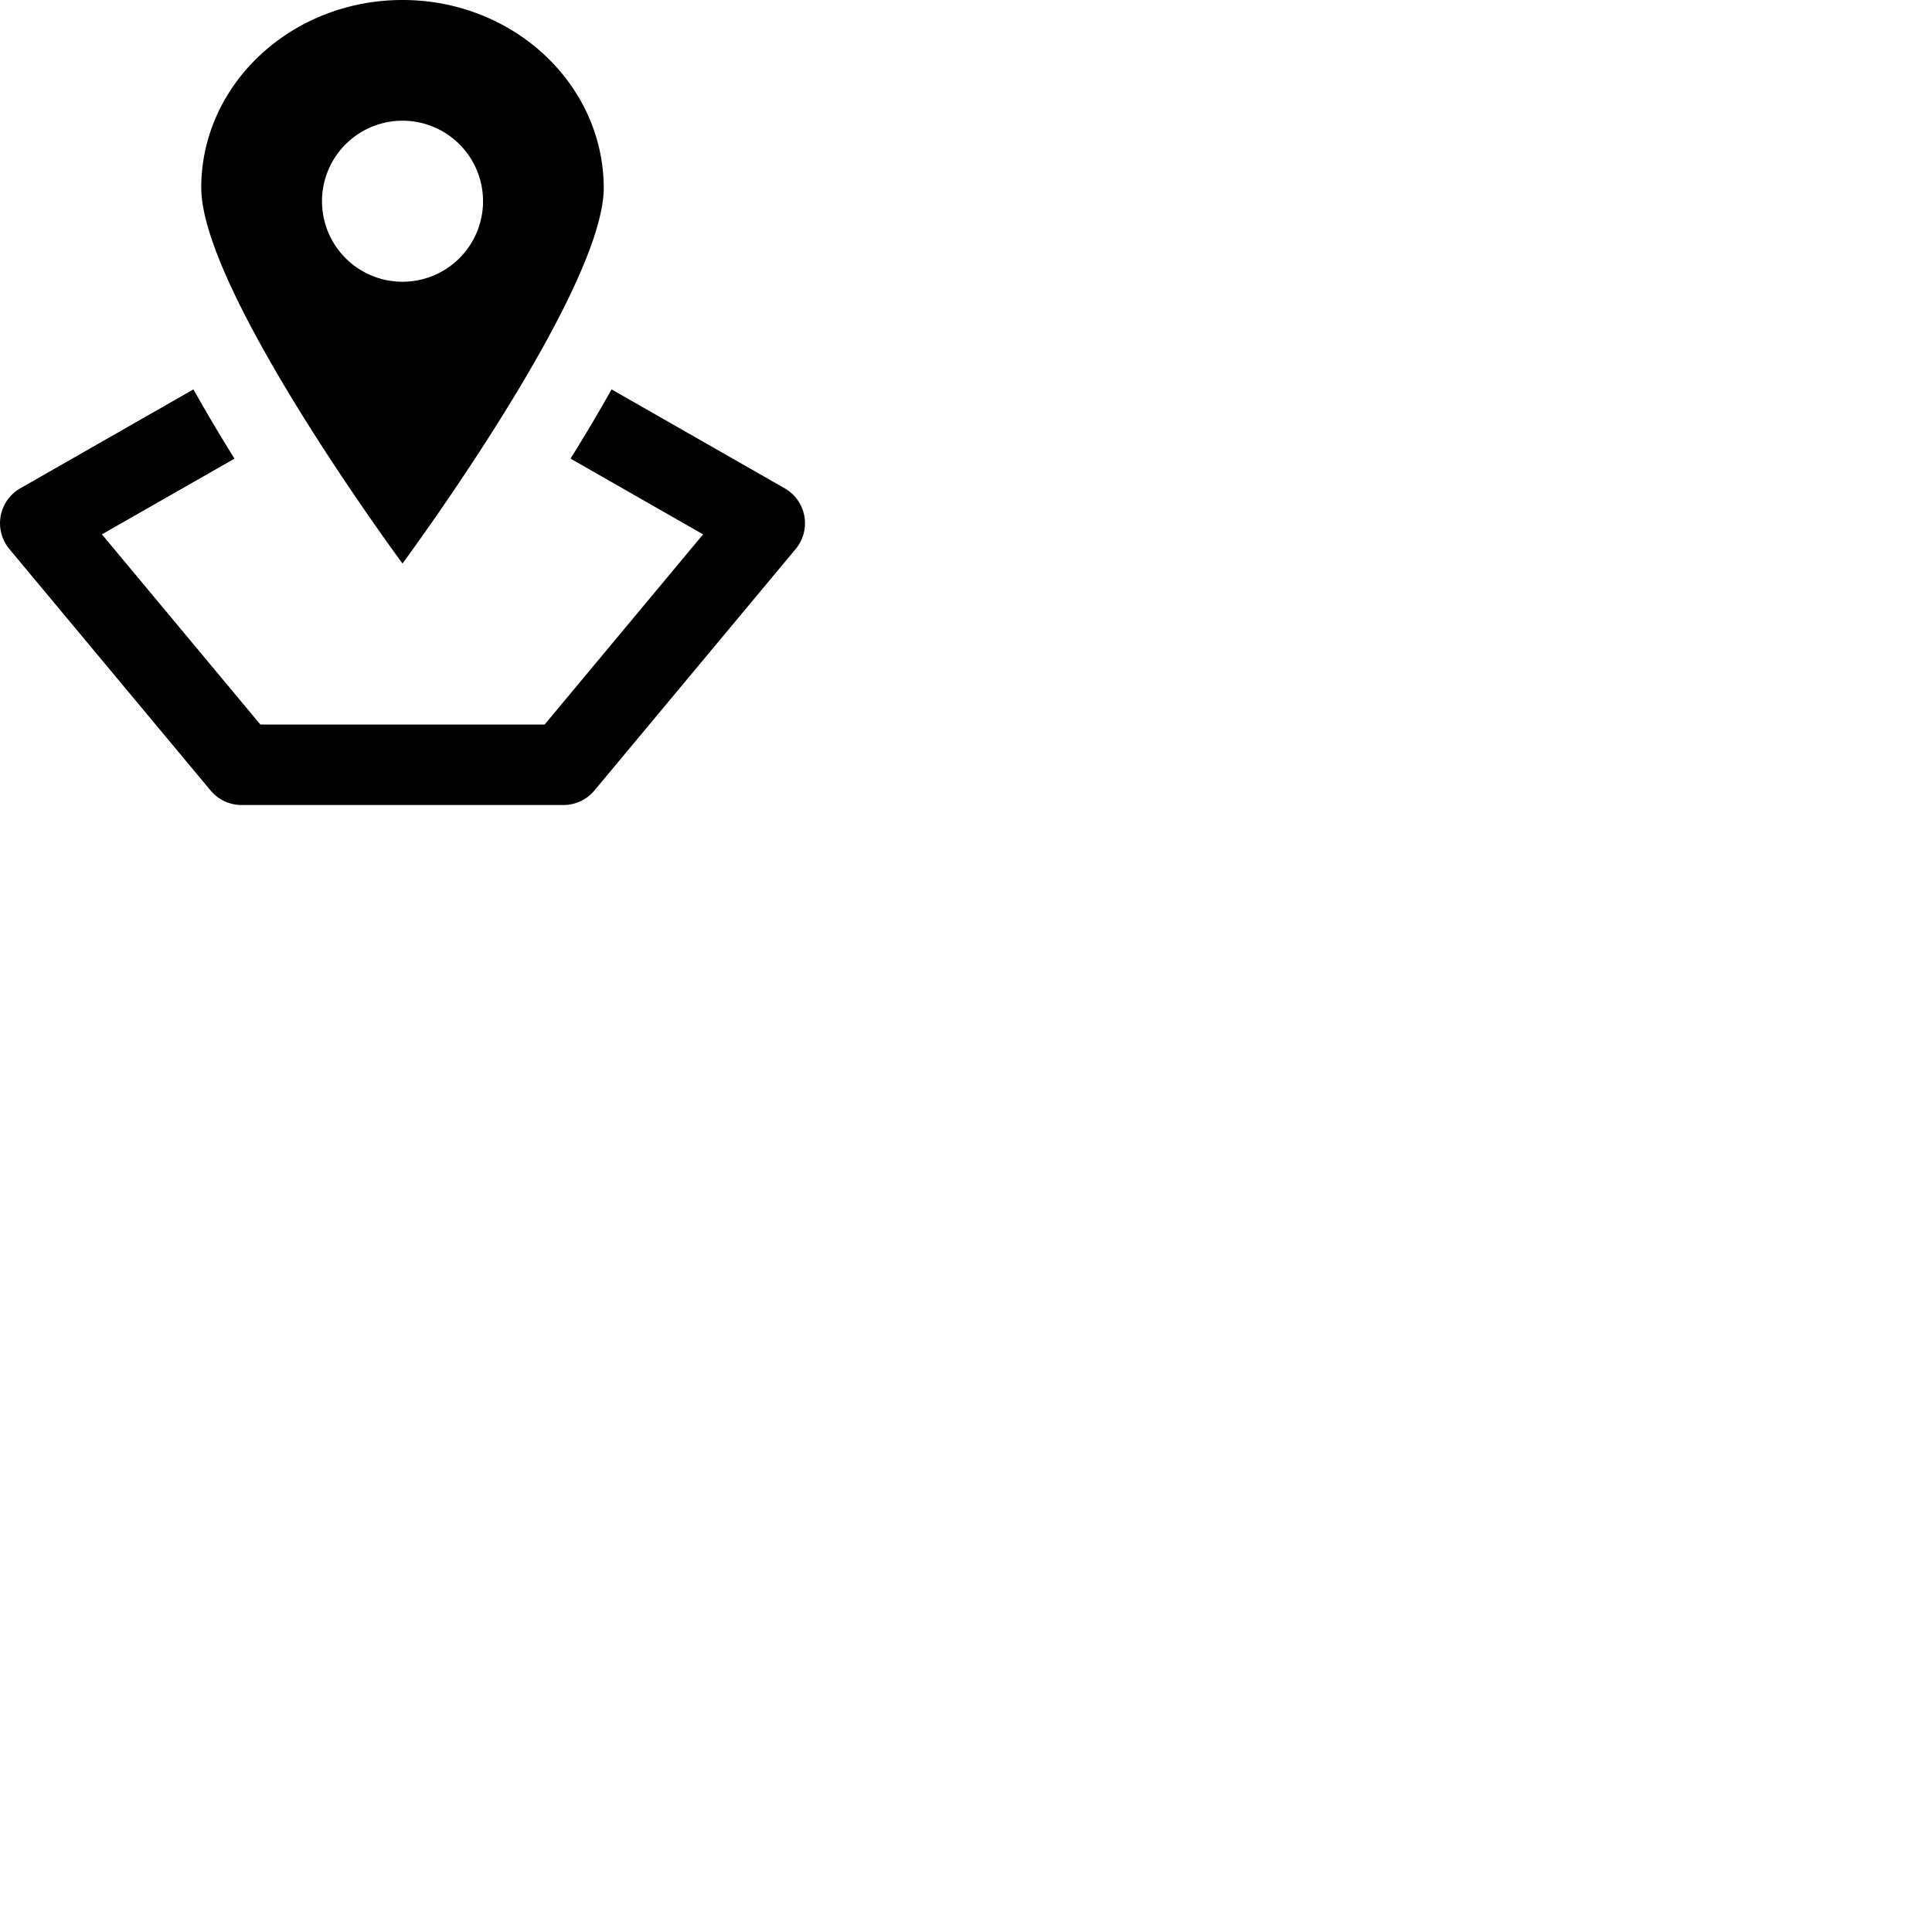 <svg width="24" height="24" viewBox="0 0 48 48" fill="none" xmlns="http://www.w3.org/2000/svg"><path d="M5 4.664C5 2.09 7.241 0 10 0s4.99 2.091 5 4.664C15 7.245 10 14 10 14S5 7.245 5 4.664zM8 5a2 2 0 104.001-.001A2 2 0 008 5zM.504 12.132l4.302-2.458c.322.576.662 1.145.995 1.681l.025.04-3.294 1.881L6.468 18h7.064l3.936-4.724-3.293-1.882.024-.039c.333-.536.673-1.105.995-1.681l4.302 2.458a1 1 0 01.272 1.508l-5 6A1 1 0 0114 20H6a1 1 0 01-.768-.36l-5-6a1 1 0 01.272-1.508z" fill="currentColor"/></svg>